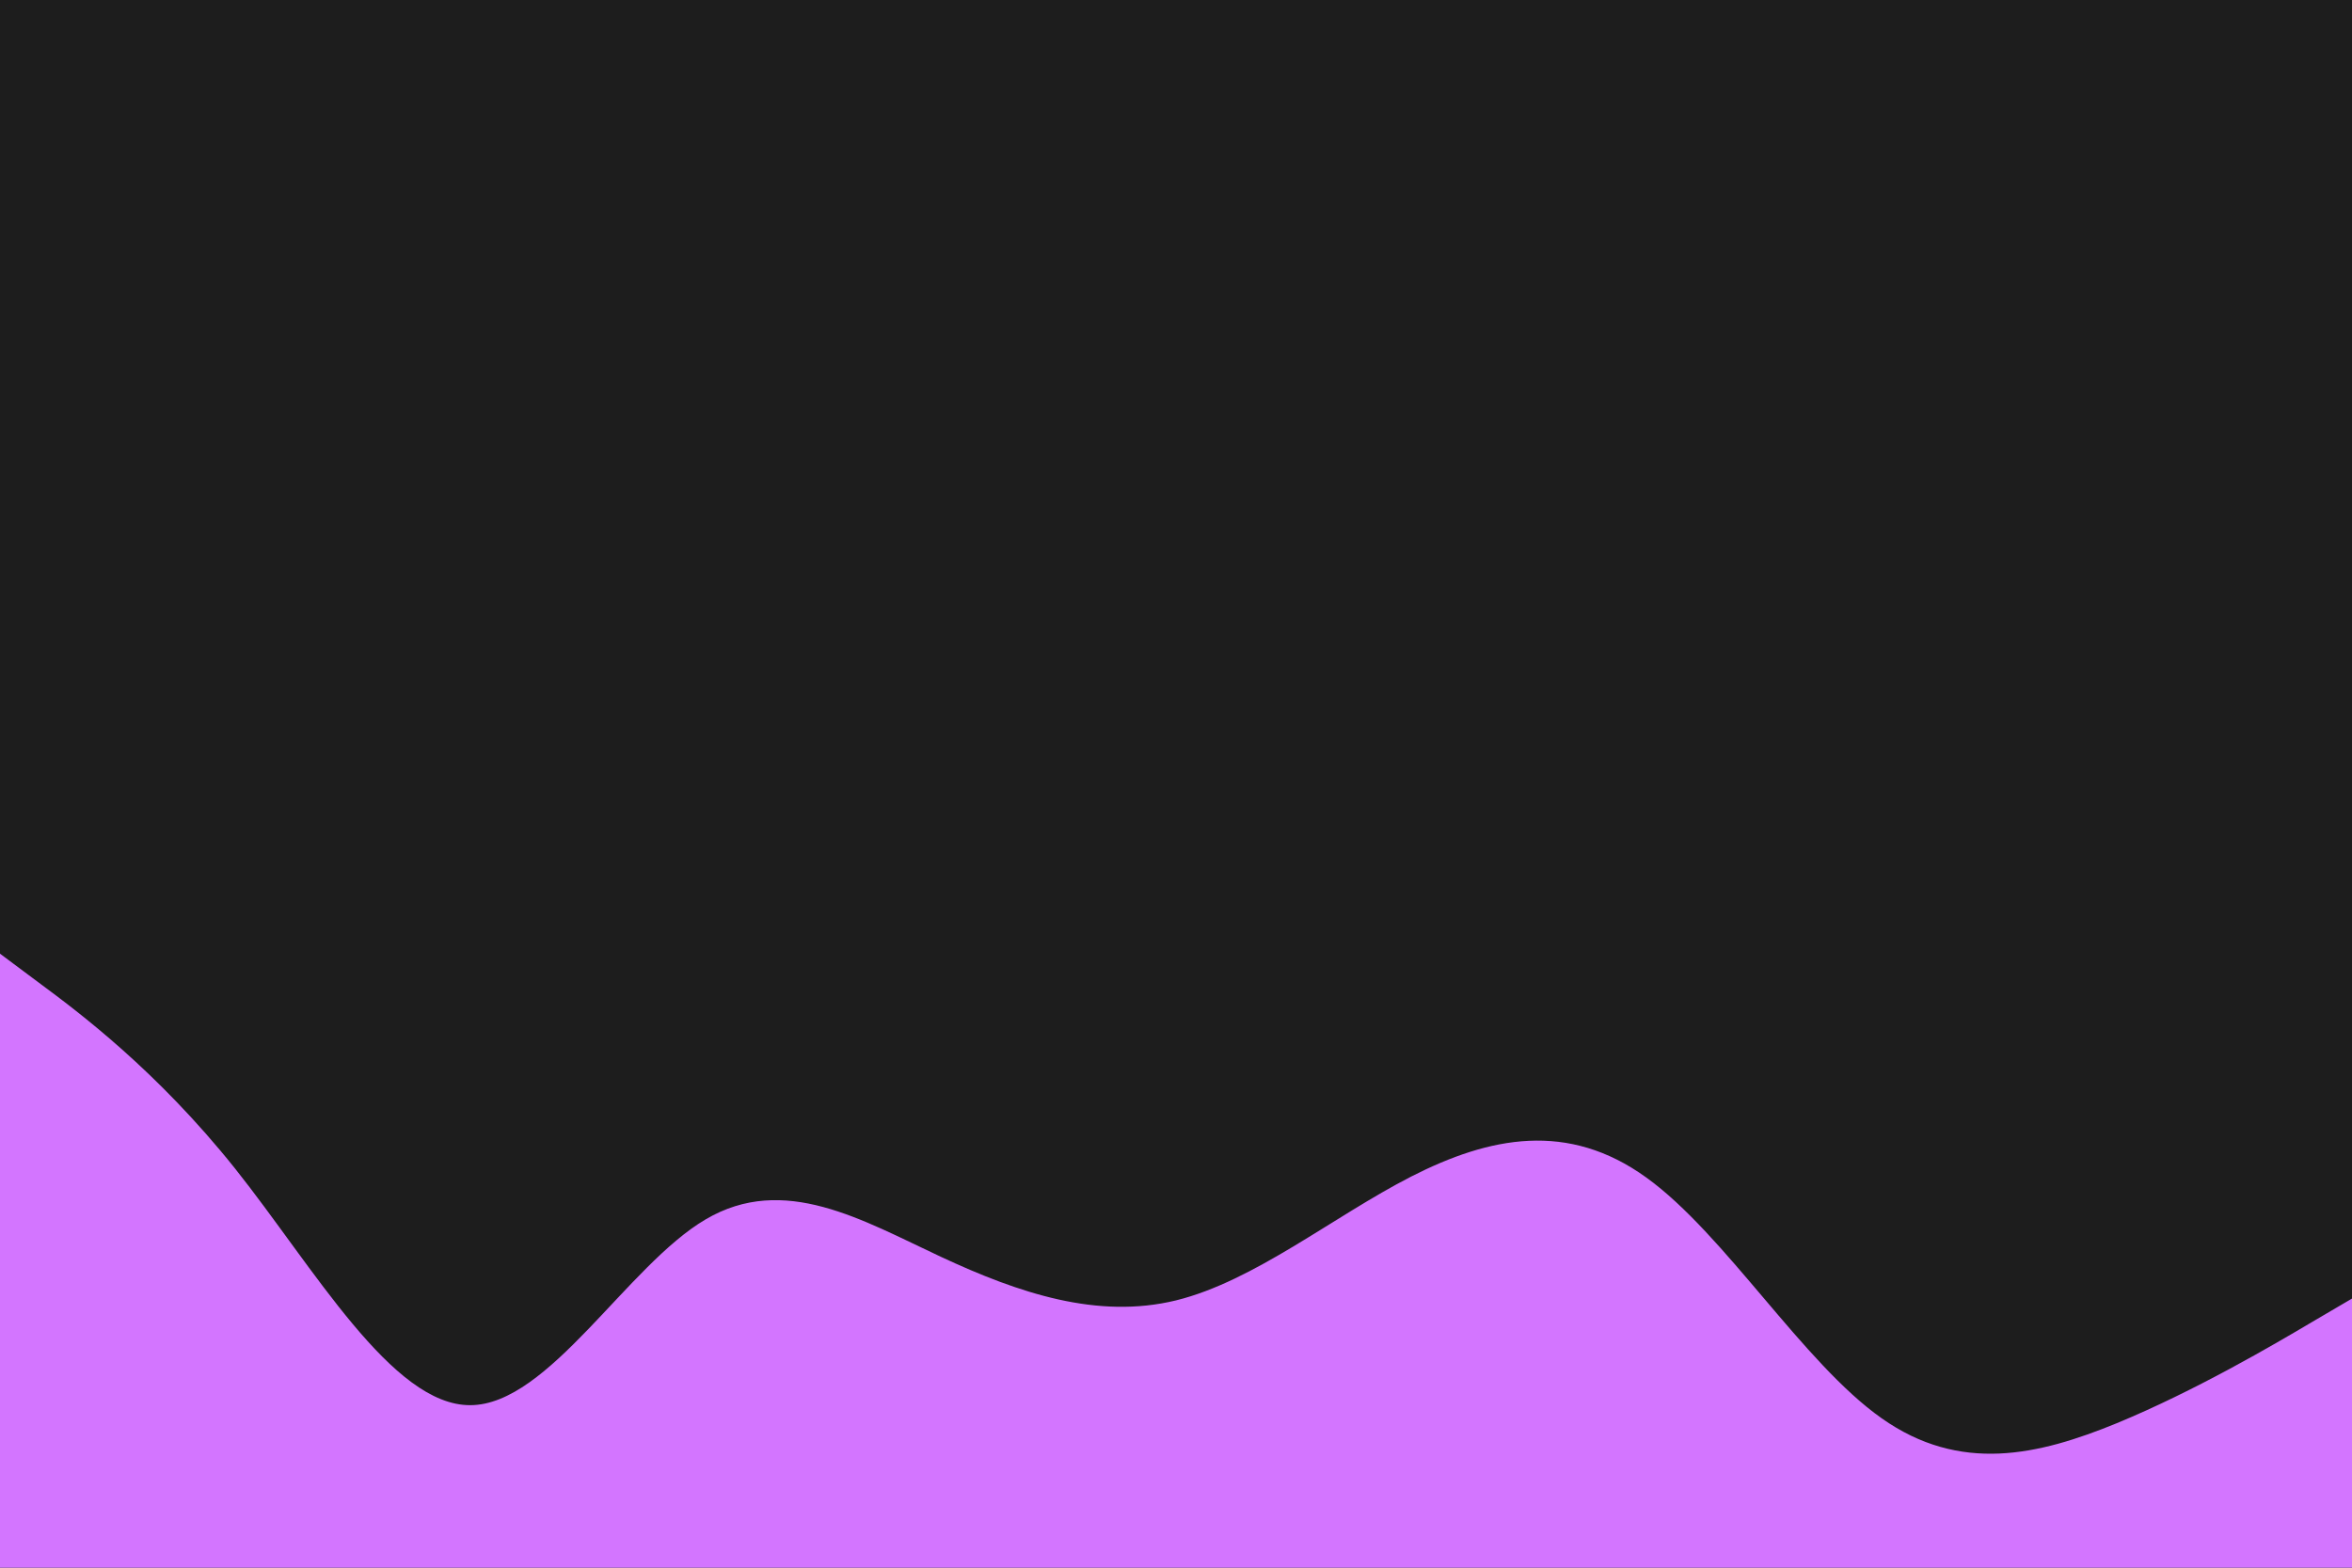<svg id="visual" viewBox="0 0 900 600" width="900" height="600" xmlns="http://www.w3.org/2000/svg" xmlns:xlink="http://www.w3.org/1999/xlink" version="1.1"><rect x="0" y="0" width="900" height="600" fill="#1d1d1d"></rect><path d="M0 365L15 376.2C30 387.3 60 409.7 90 447.3C120 485 150 538 180 537.8C210 537.7 240 484.3 270 466.7C300 449 330 467 360 481C390 495 420 505 450 497.7C480 490.3 510 465.7 540 450.3C570 435 600 429 630 450.7C660 472.3 690 521.7 720 542.8C750 564 780 557 810 544.7C840 532.3 870 514.7 885 505.8L900 497L900 601L885 601C870 601 840 601 810 601C780 601 750 601 720 601C690 601 660 601 630 601C600 601 570 601 540 601C510 601 480 601 450 601C420 601 390 601 360 601C330 601 300 601 270 601C240 601 210 601 180 601C150 601 120 601 90 601C60 601 30 601 15 601L0 601Z" fill="#d375ff" stroke-linecap="round" stroke-linejoin="miter"></path></svg>